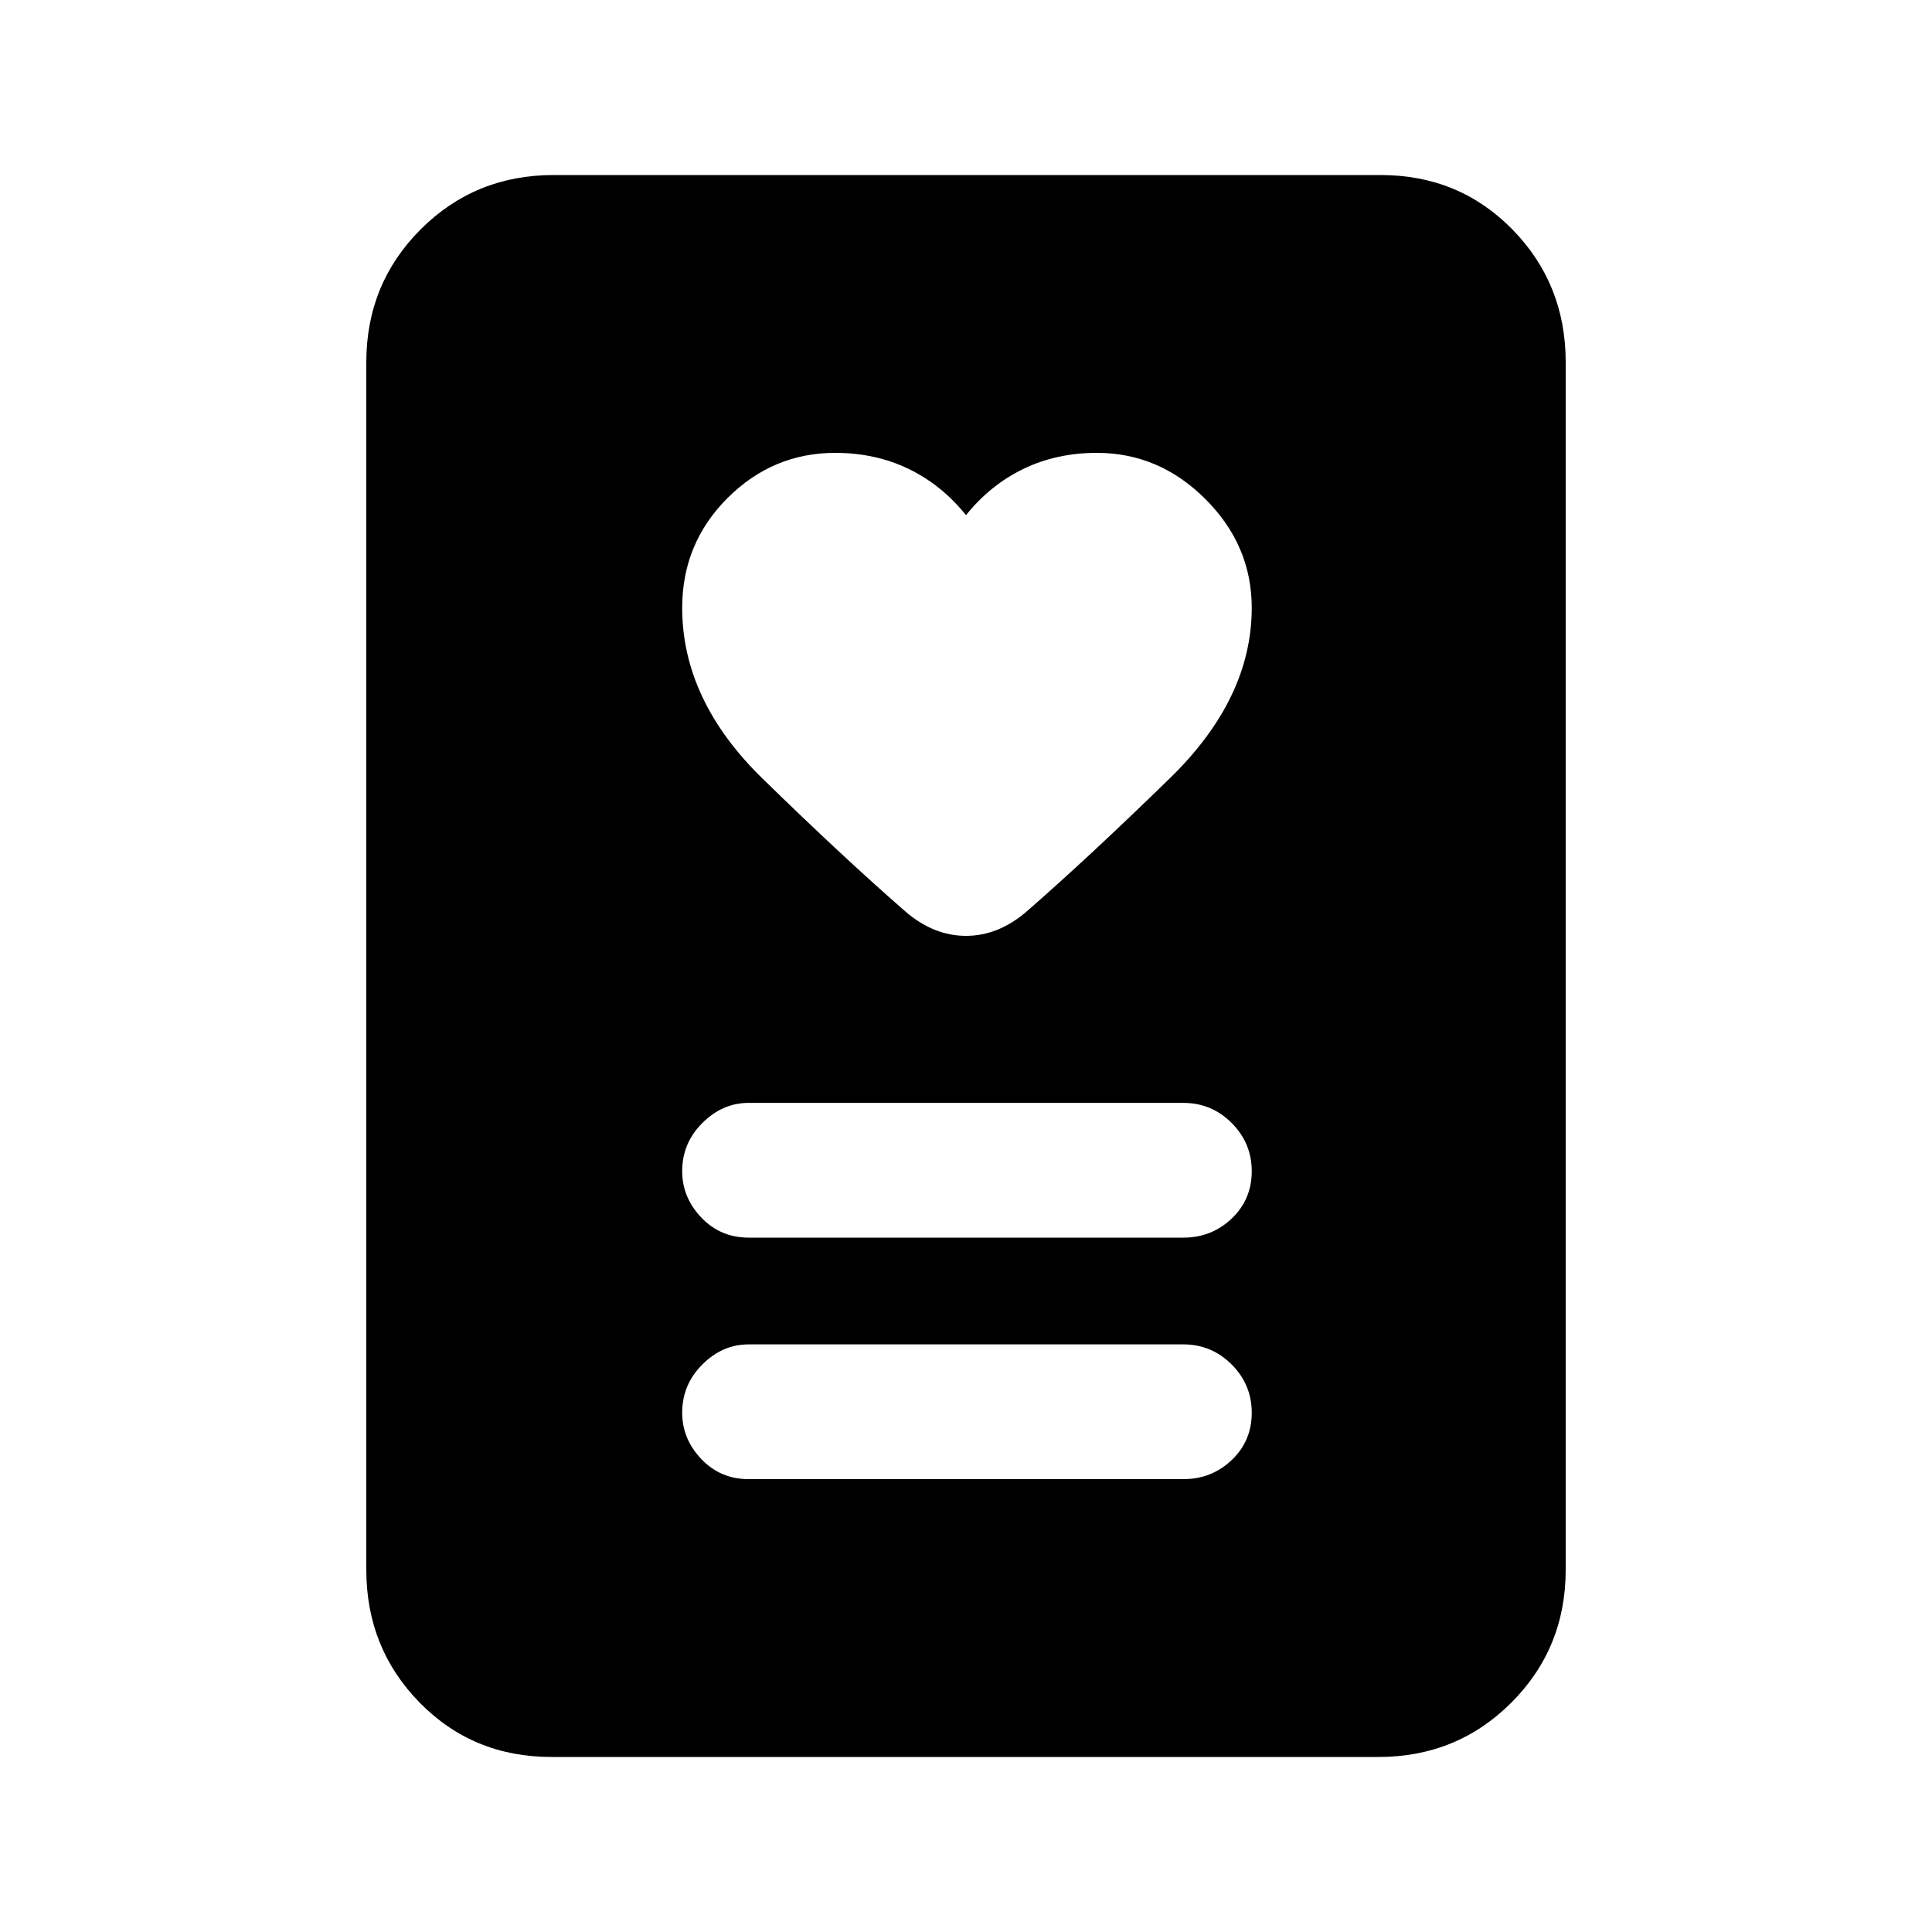<svg xmlns="http://www.w3.org/2000/svg" height="20" width="20"><path d="M7.75 15.312h4.5q.292 0 .5-.197.208-.198.208-.49t-.208-.5q-.208-.208-.5-.208h-4.5q-.271 0-.479.208-.209.208-.209.5 0 .271.198.479.198.208.49.208Zm0-2.5h4.5q.292 0 .5-.197.208-.198.208-.49t-.208-.5q-.208-.208-.5-.208h-4.5q-.271 0-.479.208-.209.208-.209.5 0 .271.198.479.198.208.49.208ZM10 5.333q-.25-.312-.594-.479-.344-.166-.76-.166-.646 0-1.115.468-.469.469-.469 1.136 0 .958.834 1.77.833.813 1.479 1.376.292.25.625.25t.625-.25q.646-.563 1.49-1.386.843-.823.843-1.76 0-.646-.479-1.125t-1.125-.479q-.416 0-.76.166-.344.167-.594.479Zm4.271 12.855H5.708q-.812 0-1.364-.563t-.552-1.375V3.75q0-.812.562-1.375.563-.563 1.375-.563h8.563q.812 0 1.364.563t.552 1.375v12.5q0 .812-.562 1.375-.563.563-1.375.563Z"/></svg>